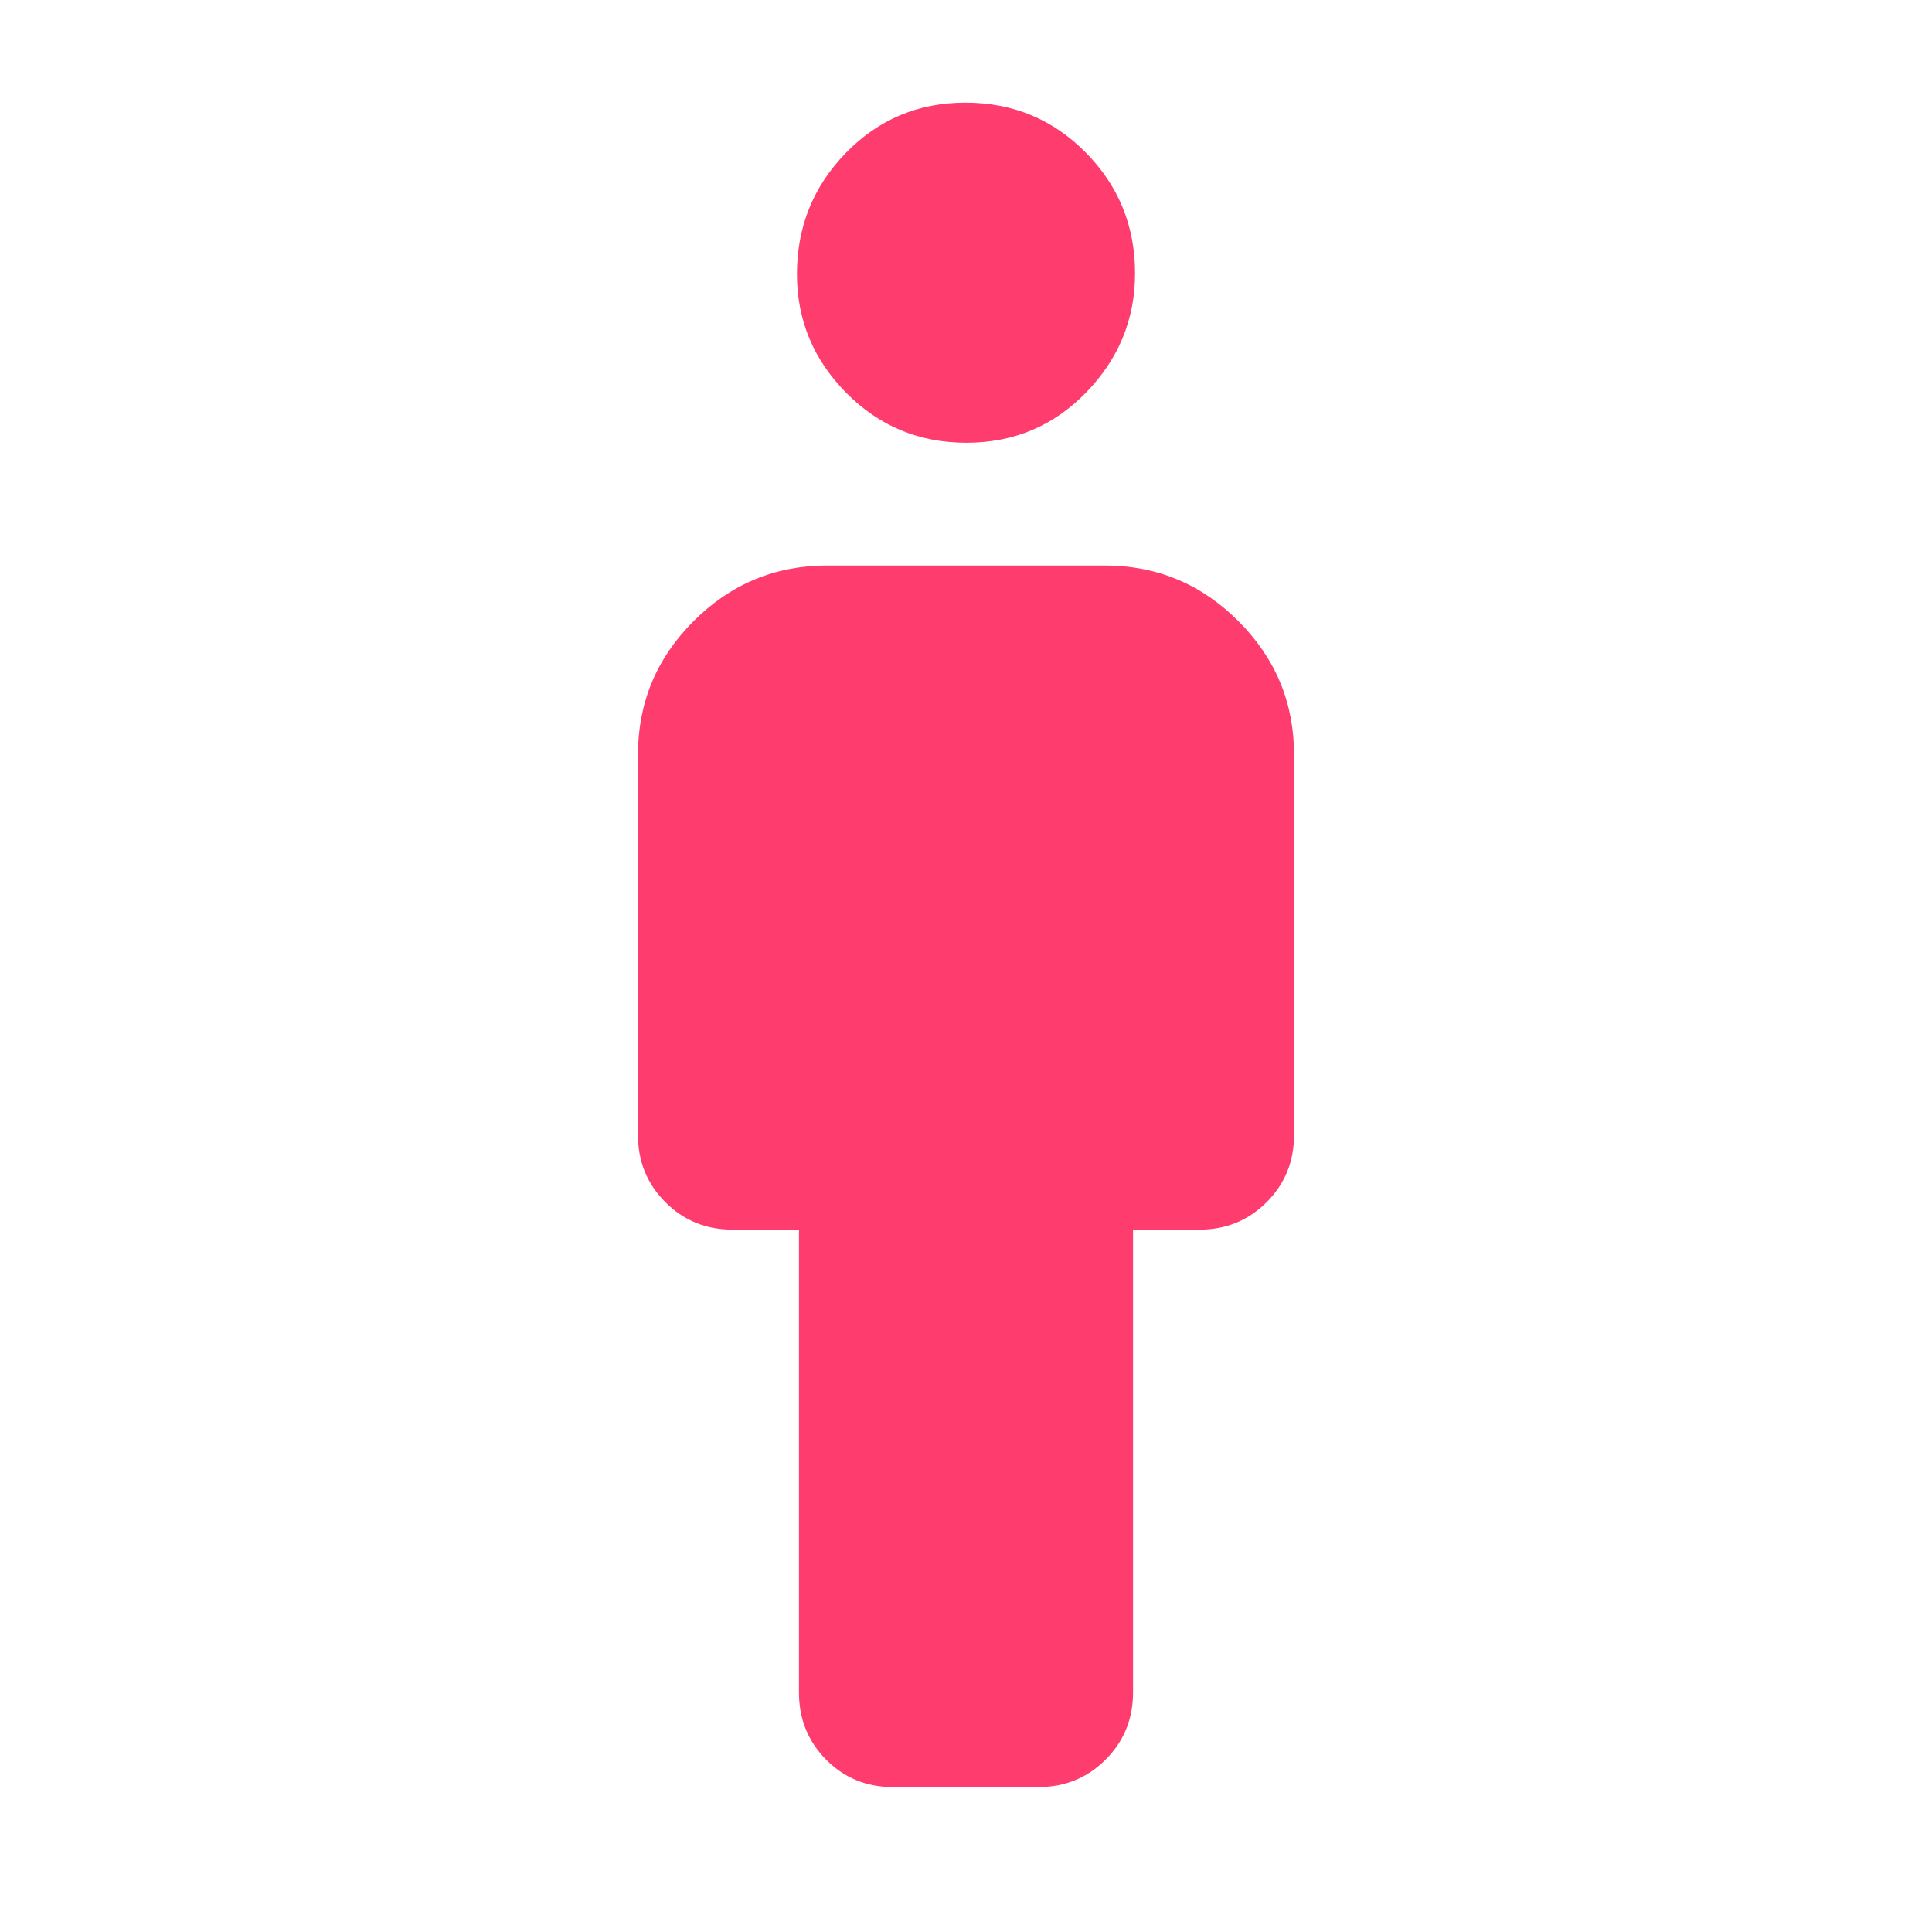 <svg xmlns="http://www.w3.org/2000/svg" height="48" viewBox="0 -960 960 960" width="48"><path fill="rgb(255, 60, 110)" d="M397-119v-230h-33q-19.75 0-33.37-13.63Q317-376.25 317-396v-189q0-38.72 27.64-66.36Q372.27-679 411-679h138q38.72 0 66.36 27.64T643-585v189q0 19.75-13.62 33.37Q615.75-349 596-349h-33v230q0 19.75-13.65 33.37Q535.71-72 515.93-72h-72.15Q424-72 410.5-85.63 397-99.25 397-119Zm83.21-621q-35.21 0-59.71-24.79t-24.5-59Q396-859 420.29-884t59.5-25q35.21 0 59.71 24.79t24.5 60Q564-790 539.71-765t-59.5 25Z"/></svg>
